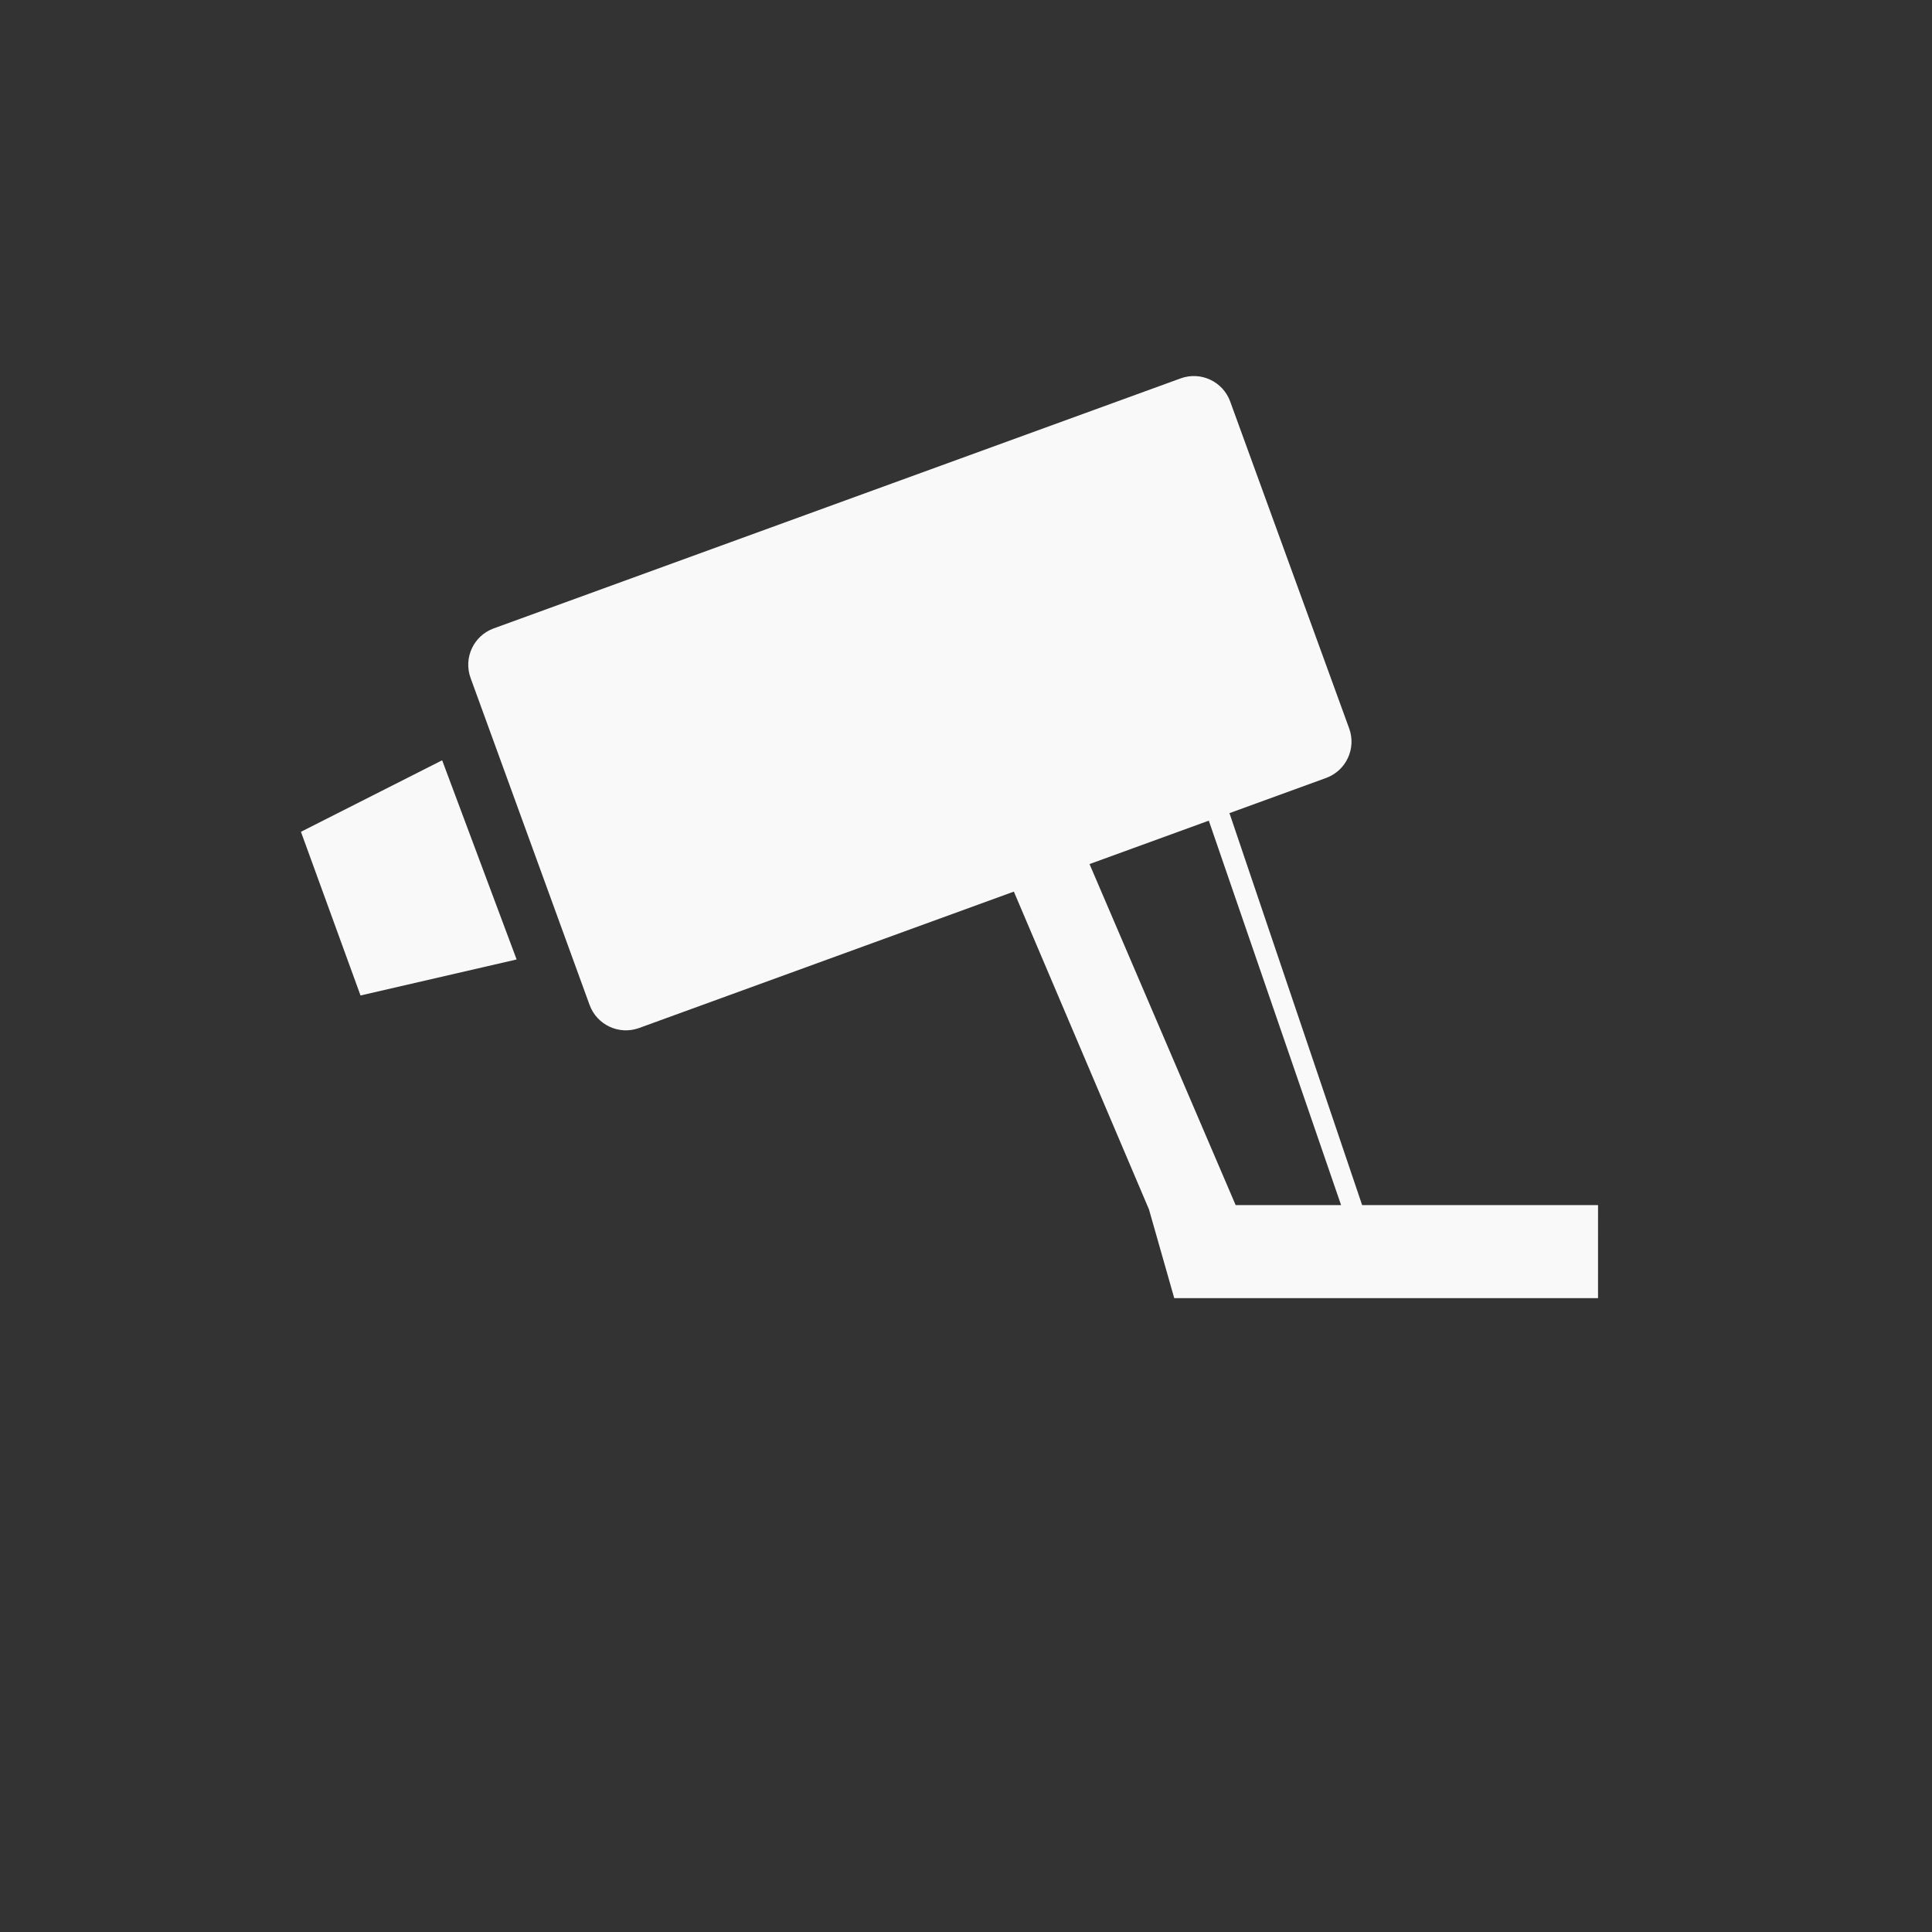 <?xml version="1.0" encoding="UTF-8"?>
<svg width="50px" height="50px" viewBox="0 0 50 50" version="1.1" xmlns="http://www.w3.org/2000/svg" xmlns:xlink="http://www.w3.org/1999/xlink">
    <rect x="0" y="0" width="50" height="50" fill="#333333" stroke="none"/>
    <!-- Generator: Sketch 47.1 (45422) - http://www.bohemiancoding.com/sketch -->
    <title>icons/cctv_icon</title>
    <desc>Created with Sketch.</desc>
    <defs></defs>
    <g id="City-Dashboard" stroke="none" stroke-width="1" fill="none" fill-rule="evenodd">
        <g id="Desktop-(Out-of-date-versions)" transform="translate(-13975, -2846)"></g>
        <g id="icons/cctv_icon" fill="#F9F9F9">
            <g id="Camera" transform="translate(24.893, 26.126) rotate(-20) translate(-24.893, -26.126) translate(10.393, 12.626)">
                <path d="M22.746,11.093 L22.503,21.8 L28.24,23.888 L27.416,26.15 L17.11,22.399 L17.281,20.017 L16.808,11.093 L6.487,11.093 L6.487,11.093 C5.935,11.093 5.487,10.645 5.487,10.093 L5.487,1.088 C5.487,0.536 5.935,0.088 6.487,0.088 L6.487,0.088 L25.407,0.088 L25.407,0.088 C25.959,0.088 26.407,0.536 26.407,1.088 L26.407,10.093 C26.407,10.645 25.959,11.093 25.407,11.093 L22.746,11.093 Z M22.177,11.093 L18.892,11.093 L19.427,20.68 L21.991,21.614 L22.177,11.093 Z M-5.41788836e-14,3.328 L4.067,2.839 L4.115,8.342 L-5.41788836e-14,7.836 L-5.41788836e-14,3.328 Z" id="Combined-Shape"></path>
            </g>
        </g>
    </g>
</svg>